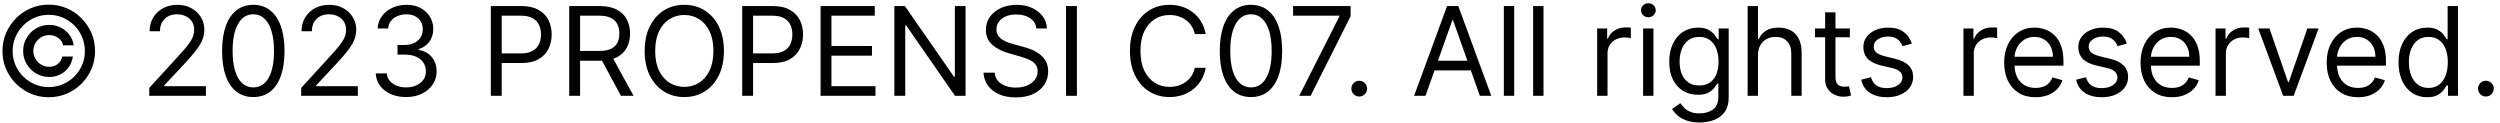 <svg width="324" height="16" viewBox="0 0 324 16" fill="none" xmlns="http://www.w3.org/2000/svg">
<path d="M3 6.601C3 5.98 3.152 5.414 3.455 4.902C3.758 4.391 4.165 3.984 4.676 3.681C5.188 3.378 5.754 3.226 6.375 3.226C6.913 3.226 7.409 3.342 7.864 3.573C8.322 3.804 8.701 4.12 9 4.521C9.299 4.919 9.485 5.37 9.557 5.874H8.182C8.106 5.484 7.896 5.165 7.551 4.919C7.206 4.669 6.814 4.544 6.375 4.544C5.996 4.544 5.652 4.637 5.341 4.823C5.03 5.008 4.782 5.256 4.597 5.567C4.411 5.878 4.318 6.222 4.318 6.601C4.318 6.98 4.411 7.324 4.597 7.635C4.782 7.946 5.03 8.194 5.341 8.379C5.652 8.565 5.996 8.658 6.375 8.658C6.814 8.658 7.186 8.535 7.489 8.289C7.795 8.039 7.989 7.718 8.068 7.328H9.443C9.371 7.832 9.195 8.285 8.915 8.686C8.634 9.084 8.275 9.398 7.835 9.629C7.4 9.86 6.913 9.976 6.375 9.976C5.754 9.976 5.188 9.824 4.676 9.521C4.165 9.218 3.758 8.811 3.455 8.3C3.152 7.789 3 7.222 3 6.601ZM6.318 12.601C5.492 12.601 4.716 12.446 3.989 12.135C3.265 11.825 2.627 11.395 2.074 10.845C1.525 10.292 1.093 9.654 0.778 8.931C0.468 8.207 0.314 7.431 0.318 6.601C0.322 5.771 0.479 4.995 0.79 4.271C1.104 3.548 1.536 2.912 2.085 2.362C2.634 1.809 3.271 1.378 3.994 1.067C4.718 0.756 5.492 0.601 6.318 0.601C7.148 0.601 7.924 0.756 8.648 1.067C9.375 1.378 10.011 1.809 10.557 2.362C11.106 2.912 11.536 3.548 11.847 4.271C12.157 4.995 12.314 5.771 12.318 6.601C12.322 7.431 12.169 8.207 11.858 8.931C11.547 9.654 11.117 10.292 10.568 10.845C10.019 11.395 9.381 11.825 8.653 12.135C7.926 12.446 7.148 12.601 6.318 12.601ZM6.318 11.283C6.966 11.283 7.574 11.162 8.142 10.919C8.71 10.677 9.208 10.341 9.636 9.914C10.064 9.485 10.4 8.989 10.642 8.425C10.884 7.857 11.004 7.251 11 6.607C10.996 5.959 10.873 5.351 10.631 4.783C10.388 4.215 10.053 3.717 9.625 3.289C9.197 2.86 8.701 2.525 8.136 2.283C7.572 2.04 6.966 1.919 6.318 1.919C5.674 1.919 5.07 2.04 4.506 2.283C3.941 2.525 3.445 2.862 3.017 3.294C2.589 3.722 2.252 4.22 2.006 4.789C1.763 5.353 1.64 5.959 1.636 6.607C1.633 7.247 1.752 7.851 1.994 8.419C2.237 8.984 2.572 9.48 3 9.908C3.432 10.336 3.93 10.673 4.494 10.919C5.062 11.162 5.67 11.283 6.318 11.283ZM19.345 12.419V11.396L23.186 7.192C23.637 6.699 24.008 6.271 24.3 5.908C24.591 5.54 24.807 5.196 24.947 4.874C25.091 4.548 25.163 4.207 25.163 3.851C25.163 3.442 25.065 3.088 24.868 2.789C24.675 2.489 24.41 2.258 24.072 2.095C23.735 1.932 23.357 1.851 22.936 1.851C22.489 1.851 22.099 1.944 21.766 2.129C21.436 2.311 21.18 2.567 20.999 2.896C20.82 3.226 20.732 3.612 20.732 4.056H19.391C19.391 3.374 19.548 2.775 19.862 2.26C20.177 1.745 20.605 1.343 21.146 1.056C21.692 0.768 22.303 0.624 22.982 0.624C23.663 0.624 24.267 0.768 24.794 1.056C25.32 1.343 25.733 1.732 26.033 2.22C26.332 2.709 26.482 3.253 26.482 3.851C26.482 4.279 26.404 4.698 26.249 5.107C26.097 5.512 25.832 5.965 25.453 6.465C25.078 6.961 24.557 7.567 23.891 8.283L21.277 11.078V11.169H26.686V12.419H19.345ZM32.828 12.578C31.972 12.578 31.243 12.345 30.641 11.879C30.038 11.41 29.578 10.73 29.26 9.84C28.942 8.946 28.783 7.866 28.783 6.601C28.783 5.343 28.942 4.27 29.26 3.379C29.582 2.485 30.044 1.804 30.646 1.334C31.252 0.86 31.98 0.624 32.828 0.624C33.677 0.624 34.402 0.86 35.004 1.334C35.61 1.804 36.072 2.485 36.391 3.379C36.713 4.27 36.874 5.343 36.874 6.601C36.874 7.866 36.715 8.946 36.396 9.84C36.078 10.73 35.618 11.41 35.016 11.879C34.413 12.345 33.684 12.578 32.828 12.578ZM32.828 11.328C33.677 11.328 34.336 10.919 34.805 10.101C35.275 9.283 35.51 8.116 35.51 6.601C35.51 5.593 35.402 4.735 35.186 4.027C34.974 3.319 34.667 2.779 34.266 2.408C33.868 2.037 33.389 1.851 32.828 1.851C31.987 1.851 31.33 2.266 30.857 3.095C30.383 3.921 30.146 5.09 30.146 6.601C30.146 7.609 30.252 8.465 30.465 9.169C30.677 9.874 30.982 10.41 31.379 10.777C31.781 11.145 32.264 11.328 32.828 11.328ZM39.033 12.419V11.396L42.874 7.192C43.324 6.699 43.696 6.271 43.987 5.908C44.279 5.54 44.495 5.196 44.635 4.874C44.779 4.548 44.851 4.207 44.851 3.851C44.851 3.442 44.752 3.088 44.555 2.789C44.362 2.489 44.097 2.258 43.76 2.095C43.423 1.932 43.044 1.851 42.624 1.851C42.177 1.851 41.786 1.944 41.453 2.129C41.124 2.311 40.868 2.567 40.686 2.896C40.508 3.226 40.419 3.612 40.419 4.056H39.078C39.078 3.374 39.235 2.775 39.55 2.26C39.864 1.745 40.292 1.343 40.834 1.056C41.379 0.768 41.991 0.624 42.669 0.624C43.351 0.624 43.955 0.768 44.481 1.056C45.008 1.343 45.421 1.732 45.72 2.22C46.019 2.709 46.169 3.253 46.169 3.851C46.169 4.279 46.091 4.698 45.936 5.107C45.785 5.512 45.519 5.965 45.141 6.465C44.766 6.961 44.245 7.567 43.578 8.283L40.965 11.078V11.169H46.374V12.419H39.033ZM52.652 12.578C51.902 12.578 51.233 12.45 50.646 12.192C50.063 11.934 49.599 11.576 49.254 11.118C48.913 10.656 48.728 10.12 48.697 9.51H50.129C50.16 9.885 50.288 10.209 50.516 10.482C50.743 10.751 51.04 10.959 51.408 11.107C51.775 11.254 52.182 11.328 52.629 11.328C53.129 11.328 53.572 11.241 53.959 11.067C54.345 10.893 54.648 10.65 54.868 10.34C55.088 10.029 55.197 9.669 55.197 9.26C55.197 8.832 55.091 8.455 54.879 8.129C54.667 7.8 54.356 7.542 53.947 7.357C53.538 7.171 53.038 7.078 52.447 7.078H51.516V5.828H52.447C52.91 5.828 53.315 5.745 53.663 5.578C54.016 5.412 54.29 5.177 54.487 4.874C54.688 4.571 54.788 4.215 54.788 3.806C54.788 3.412 54.701 3.069 54.527 2.777C54.353 2.485 54.106 2.258 53.788 2.095C53.474 1.932 53.103 1.851 52.675 1.851C52.273 1.851 51.894 1.925 51.538 2.073C51.186 2.217 50.898 2.427 50.675 2.703C50.451 2.976 50.33 3.306 50.311 3.692H48.947C48.97 3.082 49.154 2.548 49.499 2.09C49.843 1.628 50.294 1.268 50.851 1.01C51.411 0.753 52.027 0.624 52.697 0.624C53.417 0.624 54.035 0.77 54.55 1.061C55.065 1.349 55.461 1.73 55.737 2.203C56.014 2.677 56.152 3.188 56.152 3.737C56.152 4.393 55.98 4.951 55.635 5.414C55.294 5.876 54.83 6.196 54.243 6.374V6.465C54.978 6.586 55.552 6.898 55.965 7.402C56.377 7.902 56.584 8.521 56.584 9.26C56.584 9.893 56.411 10.461 56.067 10.965C55.726 11.465 55.26 11.859 54.669 12.146C54.078 12.434 53.406 12.578 52.652 12.578ZM63.612 12.419V0.783H67.544C68.457 0.783 69.203 0.948 69.783 1.277C70.366 1.603 70.798 2.044 71.078 2.601C71.358 3.158 71.499 3.779 71.499 4.465C71.499 5.15 71.358 5.773 71.078 6.334C70.802 6.895 70.374 7.342 69.794 7.675C69.215 8.004 68.472 8.169 67.567 8.169H64.749V6.919H67.521C68.146 6.919 68.648 6.811 69.027 6.595C69.406 6.379 69.68 6.088 69.851 5.72C70.025 5.349 70.112 4.931 70.112 4.465C70.112 3.999 70.025 3.582 69.851 3.215C69.68 2.847 69.404 2.559 69.021 2.351C68.639 2.139 68.131 2.033 67.499 2.033H65.021V12.419H63.612ZM73.769 12.419V0.783H77.7C78.609 0.783 79.356 0.938 79.939 1.249C80.522 1.556 80.954 1.978 81.234 2.516C81.515 3.054 81.655 3.665 81.655 4.351C81.655 5.037 81.515 5.645 81.234 6.175C80.954 6.705 80.524 7.122 79.945 7.425C79.365 7.724 78.624 7.874 77.723 7.874H74.541V6.601H77.678C78.299 6.601 78.799 6.51 79.178 6.328C79.56 6.146 79.837 5.889 80.007 5.556C80.181 5.218 80.269 4.817 80.269 4.351C80.269 3.885 80.181 3.478 80.007 3.129C79.833 2.781 79.555 2.512 79.172 2.323C78.789 2.129 78.284 2.033 77.655 2.033H75.178V12.419H73.769ZM79.246 7.192L82.109 12.419H80.473L77.655 7.192H79.246ZM93.821 6.601C93.821 7.828 93.599 8.889 93.156 9.783C92.713 10.677 92.105 11.366 91.332 11.851C90.56 12.336 89.677 12.578 88.685 12.578C87.692 12.578 86.81 12.336 86.037 11.851C85.264 11.366 84.656 10.677 84.213 9.783C83.77 8.889 83.548 7.828 83.548 6.601C83.548 5.374 83.77 4.313 84.213 3.419C84.656 2.525 85.264 1.836 86.037 1.351C86.81 0.866 87.692 0.624 88.685 0.624C89.677 0.624 90.56 0.866 91.332 1.351C92.105 1.836 92.713 2.525 93.156 3.419C93.599 4.313 93.821 5.374 93.821 6.601ZM92.457 6.601C92.457 5.593 92.289 4.743 91.952 4.05C91.618 3.357 91.166 2.832 90.594 2.476C90.026 2.12 89.389 1.942 88.685 1.942C87.98 1.942 87.342 2.12 86.77 2.476C86.202 2.832 85.749 3.357 85.412 4.05C85.079 4.743 84.912 5.593 84.912 6.601C84.912 7.609 85.079 8.459 85.412 9.152C85.749 9.845 86.202 10.37 86.77 10.726C87.342 11.082 87.98 11.26 88.685 11.26C89.389 11.26 90.026 11.082 90.594 10.726C91.166 10.37 91.618 9.845 91.952 9.152C92.289 8.459 92.457 7.609 92.457 6.601ZM96.19 12.419V0.783H100.122C101.035 0.783 101.781 0.948 102.361 1.277C102.944 1.603 103.376 2.044 103.656 2.601C103.937 3.158 104.077 3.779 104.077 4.465C104.077 5.15 103.937 5.773 103.656 6.334C103.38 6.895 102.952 7.342 102.372 7.675C101.793 8.004 101.05 8.169 100.145 8.169H97.327V6.919H100.099C100.724 6.919 101.226 6.811 101.605 6.595C101.984 6.379 102.259 6.088 102.429 5.72C102.603 5.349 102.69 4.931 102.69 4.465C102.69 3.999 102.603 3.582 102.429 3.215C102.259 2.847 101.982 2.559 101.599 2.351C101.217 2.139 100.709 2.033 100.077 2.033H97.599V12.419H96.19ZM106.347 12.419V0.783H113.369V2.033H107.756V5.965H113.006V7.215H107.756V11.169H113.46V12.419H106.347ZM125.136 0.783V12.419H123.773L117.432 3.283H117.318V12.419H115.909V0.783H117.273L123.636 9.942H123.75V0.783H125.136ZM134.32 3.692C134.251 3.116 133.975 2.669 133.49 2.351C133.005 2.033 132.411 1.874 131.706 1.874C131.191 1.874 130.74 1.957 130.354 2.124C129.971 2.29 129.672 2.52 129.456 2.811C129.244 3.103 129.138 3.434 129.138 3.806C129.138 4.116 129.212 4.383 129.359 4.607C129.511 4.826 129.704 5.01 129.939 5.158C130.174 5.302 130.42 5.421 130.678 5.516C130.935 5.607 131.172 5.681 131.388 5.737L132.57 6.056C132.873 6.135 133.21 6.245 133.581 6.385C133.956 6.525 134.314 6.717 134.655 6.959C135 7.198 135.284 7.504 135.507 7.879C135.731 8.254 135.842 8.715 135.842 9.26C135.842 9.889 135.678 10.457 135.348 10.965C135.022 11.472 134.545 11.876 133.916 12.175C133.291 12.474 132.532 12.624 131.638 12.624C130.804 12.624 130.083 12.489 129.473 12.22C128.867 11.951 128.39 11.576 128.041 11.095C127.696 10.614 127.501 10.056 127.456 9.419H128.911C128.948 9.859 129.096 10.222 129.354 10.51C129.615 10.794 129.945 11.006 130.342 11.146C130.744 11.283 131.176 11.351 131.638 11.351C132.176 11.351 132.659 11.264 133.087 11.09C133.515 10.912 133.854 10.665 134.104 10.351C134.354 10.033 134.479 9.662 134.479 9.237C134.479 8.851 134.371 8.537 134.155 8.294C133.939 8.052 133.655 7.855 133.303 7.703C132.95 7.552 132.57 7.419 132.161 7.306L130.729 6.896C129.82 6.635 129.1 6.262 128.57 5.777C128.039 5.292 127.774 4.658 127.774 3.874C127.774 3.222 127.95 2.654 128.303 2.169C128.659 1.681 129.136 1.302 129.734 1.033C130.337 0.76 131.009 0.624 131.751 0.624C132.501 0.624 133.168 0.758 133.751 1.027C134.335 1.292 134.797 1.656 135.138 2.118C135.482 2.58 135.664 3.105 135.683 3.692H134.32ZM139.568 0.783V12.419H138.159V0.783H139.568ZM156.257 4.419H154.848C154.765 4.014 154.619 3.658 154.411 3.351C154.206 3.044 153.956 2.787 153.661 2.578C153.369 2.366 153.045 2.207 152.689 2.101C152.333 1.995 151.962 1.942 151.575 1.942C150.871 1.942 150.232 2.12 149.661 2.476C149.092 2.832 148.64 3.357 148.303 4.05C147.969 4.743 147.803 5.593 147.803 6.601C147.803 7.609 147.969 8.459 148.303 9.152C148.64 9.845 149.092 10.37 149.661 10.726C150.232 11.082 150.871 11.26 151.575 11.26C151.962 11.26 152.333 11.207 152.689 11.101C153.045 10.995 153.369 10.838 153.661 10.629C153.956 10.417 154.206 10.158 154.411 9.851C154.619 9.54 154.765 9.184 154.848 8.783H156.257C156.151 9.378 155.958 9.91 155.678 10.379C155.397 10.849 155.049 11.249 154.632 11.578C154.215 11.904 153.748 12.152 153.229 12.323C152.714 12.493 152.162 12.578 151.575 12.578C150.583 12.578 149.7 12.336 148.928 11.851C148.155 11.366 147.547 10.677 147.104 9.783C146.661 8.889 146.439 7.828 146.439 6.601C146.439 5.374 146.661 4.313 147.104 3.419C147.547 2.525 148.155 1.836 148.928 1.351C149.7 0.866 150.583 0.624 151.575 0.624C152.162 0.624 152.714 0.709 153.229 0.879C153.748 1.05 154.215 1.3 154.632 1.629C155.049 1.955 155.397 2.353 155.678 2.823C155.958 3.289 156.151 3.821 156.257 4.419ZM162.125 12.578C161.269 12.578 160.54 12.345 159.938 11.879C159.335 11.41 158.875 10.73 158.557 9.84C158.239 8.946 158.08 7.866 158.08 6.601C158.08 5.343 158.239 4.27 158.557 3.379C158.879 2.485 159.341 1.804 159.943 1.334C160.549 0.86 161.277 0.624 162.125 0.624C162.973 0.624 163.699 0.86 164.301 1.334C164.907 1.804 165.369 2.485 165.688 3.379C166.009 4.27 166.17 5.343 166.17 6.601C166.17 7.866 166.011 8.946 165.693 9.84C165.375 10.73 164.915 11.41 164.312 11.879C163.71 12.345 162.981 12.578 162.125 12.578ZM162.125 11.328C162.973 11.328 163.633 10.919 164.102 10.101C164.572 9.283 164.807 8.116 164.807 6.601C164.807 5.593 164.699 4.735 164.483 4.027C164.271 3.319 163.964 2.779 163.562 2.408C163.165 2.037 162.686 1.851 162.125 1.851C161.284 1.851 160.627 2.266 160.153 3.095C159.68 3.921 159.443 5.09 159.443 6.601C159.443 7.609 159.549 8.465 159.761 9.169C159.973 9.874 160.278 10.41 160.676 10.777C161.078 11.145 161.561 11.328 162.125 11.328ZM168.381 12.419L173.585 2.124V2.033H167.585V0.783H175.04V2.101L169.858 12.419H168.381ZM176.158 12.51C175.877 12.51 175.637 12.41 175.436 12.209C175.235 12.008 175.135 11.768 175.135 11.487C175.135 11.207 175.235 10.966 175.436 10.766C175.637 10.565 175.877 10.465 176.158 10.465C176.438 10.465 176.679 10.565 176.879 10.766C177.08 10.966 177.18 11.207 177.18 11.487C177.18 11.673 177.133 11.843 177.038 11.999C176.947 12.154 176.824 12.279 176.669 12.374C176.518 12.465 176.347 12.51 176.158 12.51ZM184.746 12.419H183.268L187.541 0.783H188.996L193.268 12.419H191.791L188.314 2.624H188.223L184.746 12.419ZM185.291 7.874H191.246V9.124H185.291V7.874ZM196.24 0.783V12.419H194.899V0.783H196.24ZM200.037 0.783V12.419H198.696V0.783H200.037ZM206.993 12.419V3.692H208.288V5.01H208.379C208.538 4.578 208.826 4.228 209.243 3.959C209.66 3.69 210.129 3.556 210.652 3.556C210.75 3.556 210.874 3.557 211.021 3.561C211.169 3.565 211.281 3.571 211.357 3.578V4.942C211.311 4.931 211.207 4.914 211.044 4.891C210.885 4.864 210.716 4.851 210.538 4.851C210.114 4.851 209.735 4.94 209.402 5.118C209.072 5.292 208.811 5.535 208.618 5.845C208.429 6.152 208.334 6.503 208.334 6.896V12.419H206.993ZM212.946 12.419V3.692H214.287V12.419H212.946ZM213.628 2.237C213.366 2.237 213.141 2.148 212.952 1.97C212.766 1.792 212.673 1.578 212.673 1.328C212.673 1.078 212.766 0.864 212.952 0.686C213.141 0.508 213.366 0.419 213.628 0.419C213.889 0.419 214.113 0.508 214.298 0.686C214.488 0.864 214.582 1.078 214.582 1.328C214.582 1.578 214.488 1.792 214.298 1.97C214.113 2.148 213.889 2.237 213.628 2.237ZM220.266 15.874C219.618 15.874 219.061 15.79 218.595 15.624C218.129 15.461 217.741 15.245 217.43 14.976C217.124 14.711 216.879 14.427 216.697 14.124L217.766 13.374C217.887 13.533 218.04 13.715 218.226 13.919C218.411 14.127 218.665 14.307 218.987 14.459C219.313 14.614 219.739 14.692 220.266 14.692C220.97 14.692 221.552 14.521 222.01 14.181C222.468 13.84 222.697 13.306 222.697 12.578V10.806H222.584C222.485 10.965 222.345 11.162 222.163 11.396C221.985 11.627 221.728 11.834 221.391 12.016C221.057 12.194 220.607 12.283 220.038 12.283C219.334 12.283 218.701 12.116 218.141 11.783C217.584 11.45 217.143 10.965 216.817 10.328C216.495 9.692 216.334 8.919 216.334 8.01C216.334 7.116 216.491 6.338 216.805 5.675C217.12 5.008 217.557 4.493 218.118 4.129C218.679 3.762 219.326 3.578 220.061 3.578C220.629 3.578 221.08 3.673 221.413 3.862C221.75 4.048 222.008 4.26 222.186 4.499C222.368 4.734 222.508 4.927 222.607 5.078H222.743V3.692H224.038V12.669C224.038 13.419 223.868 14.029 223.527 14.499C223.19 14.972 222.735 15.319 222.163 15.539C221.595 15.762 220.963 15.874 220.266 15.874ZM220.22 11.078C220.758 11.078 221.213 10.955 221.584 10.709C221.955 10.463 222.237 10.109 222.43 9.646C222.624 9.184 222.72 8.631 222.72 7.987C222.72 7.359 222.625 6.804 222.436 6.323C222.247 5.842 221.966 5.465 221.595 5.192C221.224 4.919 220.766 4.783 220.22 4.783C219.652 4.783 219.179 4.927 218.8 5.215C218.425 5.503 218.143 5.889 217.953 6.374C217.768 6.859 217.675 7.396 217.675 7.987C217.675 8.593 217.769 9.129 217.959 9.595C218.152 10.057 218.436 10.421 218.811 10.686C219.19 10.948 219.66 11.078 220.22 11.078ZM227.834 7.169V12.419H226.493V0.783H227.834V5.056H227.947C228.152 4.605 228.459 4.247 228.868 3.982C229.281 3.713 229.83 3.578 230.516 3.578C231.11 3.578 231.631 3.698 232.078 3.936C232.525 4.171 232.872 4.533 233.118 5.021C233.368 5.506 233.493 6.124 233.493 6.874V12.419H232.152V6.965C232.152 6.271 231.972 5.735 231.612 5.357C231.256 4.974 230.762 4.783 230.129 4.783C229.69 4.783 229.296 4.876 228.947 5.061C228.603 5.247 228.33 5.518 228.129 5.874C227.932 6.23 227.834 6.662 227.834 7.169ZM239.741 3.692V4.828H235.219V3.692H239.741ZM236.537 1.601H237.878V9.919C237.878 10.298 237.933 10.582 238.043 10.771C238.156 10.957 238.3 11.082 238.474 11.146C238.652 11.207 238.84 11.237 239.037 11.237C239.185 11.237 239.306 11.23 239.401 11.215C239.495 11.196 239.571 11.181 239.628 11.169L239.901 12.374C239.81 12.408 239.683 12.442 239.52 12.476C239.357 12.514 239.151 12.533 238.901 12.533C238.522 12.533 238.151 12.451 237.787 12.289C237.427 12.126 237.128 11.877 236.889 11.544C236.654 11.211 236.537 10.79 236.537 10.283V1.601ZM247.784 5.646L246.58 5.987C246.504 5.787 246.392 5.592 246.244 5.402C246.1 5.209 245.903 5.05 245.653 4.925C245.403 4.8 245.083 4.737 244.693 4.737C244.159 4.737 243.714 4.86 243.358 5.107C243.006 5.349 242.83 5.658 242.83 6.033C242.83 6.366 242.951 6.629 243.193 6.823C243.436 7.016 243.814 7.177 244.33 7.306L245.625 7.624C246.405 7.813 246.987 8.103 247.369 8.493C247.752 8.879 247.943 9.378 247.943 9.987C247.943 10.487 247.799 10.934 247.511 11.328C247.227 11.722 246.83 12.033 246.318 12.26C245.807 12.487 245.212 12.601 244.534 12.601C243.644 12.601 242.907 12.408 242.324 12.021C241.741 11.635 241.371 11.071 241.216 10.328L242.489 10.01C242.61 10.48 242.839 10.832 243.176 11.067C243.517 11.302 243.962 11.419 244.511 11.419C245.136 11.419 245.633 11.287 246 11.021C246.371 10.752 246.557 10.431 246.557 10.056C246.557 9.753 246.451 9.499 246.239 9.294C246.027 9.086 245.701 8.931 245.261 8.828L243.807 8.487C243.008 8.298 242.42 8.004 242.045 7.607C241.674 7.205 241.489 6.703 241.489 6.101C241.489 5.609 241.627 5.173 241.903 4.794C242.184 4.415 242.564 4.118 243.045 3.902C243.53 3.686 244.08 3.578 244.693 3.578C245.557 3.578 246.235 3.768 246.727 4.146C247.223 4.525 247.576 5.025 247.784 5.646ZM254.462 12.419V3.692H255.757V5.01H255.848C256.007 4.578 256.295 4.228 256.712 3.959C257.128 3.69 257.598 3.556 258.121 3.556C258.219 3.556 258.342 3.557 258.49 3.561C258.638 3.565 258.75 3.571 258.825 3.578V4.942C258.78 4.931 258.676 4.914 258.513 4.891C258.354 4.864 258.185 4.851 258.007 4.851C257.583 4.851 257.204 4.94 256.871 5.118C256.541 5.292 256.28 5.535 256.087 5.845C255.897 6.152 255.803 6.503 255.803 6.896V12.419H254.462ZM263.808 12.601C262.967 12.601 262.242 12.415 261.632 12.044C261.026 11.669 260.558 11.146 260.229 10.476C259.903 9.802 259.74 9.018 259.74 8.124C259.74 7.23 259.903 6.442 260.229 5.76C260.558 5.074 261.017 4.54 261.604 4.158C262.195 3.771 262.884 3.578 263.672 3.578C264.126 3.578 264.575 3.654 265.018 3.806C265.462 3.957 265.865 4.203 266.229 4.544C266.592 4.881 266.882 5.328 267.098 5.885C267.314 6.442 267.422 7.128 267.422 7.942V8.51H260.695V7.351H266.058C266.058 6.859 265.96 6.419 265.763 6.033C265.57 5.646 265.293 5.342 264.933 5.118C264.577 4.895 264.157 4.783 263.672 4.783C263.138 4.783 262.676 4.915 262.286 5.181C261.899 5.442 261.602 5.783 261.393 6.203C261.185 6.624 261.081 7.074 261.081 7.556V8.328C261.081 8.987 261.195 9.546 261.422 10.004C261.653 10.459 261.973 10.806 262.382 11.044C262.791 11.279 263.267 11.396 263.808 11.396C264.161 11.396 264.479 11.347 264.763 11.249C265.051 11.146 265.299 10.995 265.507 10.794C265.715 10.59 265.876 10.336 265.99 10.033L267.286 10.396C267.149 10.836 266.92 11.222 266.598 11.556C266.276 11.885 265.878 12.143 265.405 12.328C264.931 12.51 264.399 12.601 263.808 12.601ZM275.643 5.646L274.439 5.987C274.363 5.787 274.251 5.592 274.104 5.402C273.96 5.209 273.763 5.05 273.513 4.925C273.263 4.8 272.943 4.737 272.553 4.737C272.018 4.737 271.573 4.86 271.217 5.107C270.865 5.349 270.689 5.658 270.689 6.033C270.689 6.366 270.81 6.629 271.053 6.823C271.295 7.016 271.674 7.177 272.189 7.306L273.484 7.624C274.265 7.813 274.846 8.103 275.229 8.493C275.611 8.879 275.803 9.378 275.803 9.987C275.803 10.487 275.659 10.934 275.371 11.328C275.087 11.722 274.689 12.033 274.178 12.26C273.666 12.487 273.071 12.601 272.393 12.601C271.503 12.601 270.767 12.408 270.183 12.021C269.6 11.635 269.231 11.071 269.075 10.328L270.348 10.01C270.469 10.48 270.698 10.832 271.036 11.067C271.376 11.302 271.821 11.419 272.371 11.419C272.996 11.419 273.492 11.287 273.859 11.021C274.231 10.752 274.416 10.431 274.416 10.056C274.416 9.753 274.31 9.499 274.098 9.294C273.886 9.086 273.56 8.931 273.121 8.828L271.666 8.487C270.867 8.298 270.28 8.004 269.905 7.607C269.534 7.205 269.348 6.703 269.348 6.101C269.348 5.609 269.486 5.173 269.763 4.794C270.043 4.415 270.424 4.118 270.905 3.902C271.39 3.686 271.939 3.578 272.553 3.578C273.416 3.578 274.094 3.768 274.587 4.146C275.083 4.525 275.435 5.025 275.643 5.646ZM281.48 12.601C280.639 12.601 279.914 12.415 279.304 12.044C278.698 11.669 278.23 11.146 277.901 10.476C277.575 9.802 277.412 9.018 277.412 8.124C277.412 7.23 277.575 6.442 277.901 5.76C278.23 5.074 278.688 4.54 279.276 4.158C279.866 3.771 280.556 3.578 281.344 3.578C281.798 3.578 282.247 3.654 282.69 3.806C283.134 3.957 283.537 4.203 283.901 4.544C284.264 4.881 284.554 5.328 284.77 5.885C284.986 6.442 285.094 7.128 285.094 7.942V8.51H278.366V7.351H283.73C283.73 6.859 283.632 6.419 283.435 6.033C283.241 5.646 282.965 5.342 282.605 5.118C282.249 4.895 281.829 4.783 281.344 4.783C280.81 4.783 280.348 4.915 279.957 5.181C279.571 5.442 279.274 5.783 279.065 6.203C278.857 6.624 278.753 7.074 278.753 7.556V8.328C278.753 8.987 278.866 9.546 279.094 10.004C279.325 10.459 279.645 10.806 280.054 11.044C280.463 11.279 280.938 11.396 281.48 11.396C281.832 11.396 282.151 11.347 282.435 11.249C282.723 11.146 282.971 10.995 283.179 10.794C283.387 10.59 283.548 10.336 283.662 10.033L284.957 10.396C284.821 10.836 284.592 11.222 284.27 11.556C283.948 11.885 283.55 12.143 283.077 12.328C282.603 12.51 282.071 12.601 281.48 12.601ZM287.134 12.419V3.692H288.429V5.01H288.52C288.679 4.578 288.967 4.228 289.384 3.959C289.8 3.69 290.27 3.556 290.793 3.556C290.891 3.556 291.014 3.557 291.162 3.561C291.31 3.565 291.421 3.571 291.497 3.578V4.942C291.452 4.931 291.348 4.914 291.185 4.891C291.026 4.864 290.857 4.851 290.679 4.851C290.255 4.851 289.876 4.94 289.543 5.118C289.213 5.292 288.952 5.535 288.759 5.845C288.569 6.152 288.474 6.503 288.474 6.896V12.419H287.134ZM300.489 3.692L297.261 12.419H295.898L292.67 3.692H294.125L296.534 10.646H296.625L299.034 3.692H300.489ZM305.605 12.601C304.764 12.601 304.039 12.415 303.429 12.044C302.823 11.669 302.355 11.146 302.026 10.476C301.7 9.802 301.537 9.018 301.537 8.124C301.537 7.23 301.7 6.442 302.026 5.76C302.355 5.074 302.813 4.54 303.401 4.158C303.991 3.771 304.681 3.578 305.469 3.578C305.923 3.578 306.372 3.654 306.815 3.806C307.259 3.957 307.662 4.203 308.026 4.544C308.389 4.881 308.679 5.328 308.895 5.885C309.111 6.442 309.219 7.128 309.219 7.942V8.51H302.491V7.351H307.855C307.855 6.859 307.757 6.419 307.56 6.033C307.366 5.646 307.09 5.342 306.73 5.118C306.374 4.895 305.954 4.783 305.469 4.783C304.935 4.783 304.473 4.915 304.082 5.181C303.696 5.442 303.399 5.783 303.19 6.203C302.982 6.624 302.878 7.074 302.878 7.556V8.328C302.878 8.987 302.991 9.546 303.219 10.004C303.45 10.459 303.77 10.806 304.179 11.044C304.588 11.279 305.063 11.396 305.605 11.396C305.957 11.396 306.276 11.347 306.56 11.249C306.848 11.146 307.096 10.995 307.304 10.794C307.512 10.59 307.673 10.336 307.787 10.033L309.082 10.396C308.946 10.836 308.717 11.222 308.395 11.556C308.073 11.885 307.675 12.143 307.202 12.328C306.728 12.51 306.196 12.601 305.605 12.601ZM314.554 12.601C313.827 12.601 313.185 12.417 312.628 12.05C312.071 11.679 311.635 11.156 311.321 10.482C311.007 9.804 310.849 9.003 310.849 8.078C310.849 7.162 311.007 6.366 311.321 5.692C311.635 5.018 312.073 4.497 312.634 4.129C313.194 3.762 313.842 3.578 314.577 3.578C315.145 3.578 315.594 3.673 315.923 3.862C316.257 4.048 316.51 4.26 316.685 4.499C316.863 4.734 317.001 4.927 317.099 5.078H317.213V0.783H318.554V12.419H317.259V11.078H317.099C317.001 11.237 316.861 11.438 316.679 11.681C316.497 11.919 316.238 12.133 315.901 12.323C315.563 12.508 315.115 12.601 314.554 12.601ZM314.736 11.396C315.274 11.396 315.728 11.256 316.099 10.976C316.471 10.692 316.753 10.3 316.946 9.8C317.139 9.296 317.236 8.715 317.236 8.056C317.236 7.404 317.141 6.834 316.952 6.345C316.762 5.853 316.482 5.47 316.111 5.198C315.74 4.921 315.281 4.783 314.736 4.783C314.168 4.783 313.694 4.929 313.315 5.22C312.94 5.508 312.658 5.9 312.469 6.396C312.283 6.889 312.19 7.442 312.19 8.056C312.19 8.677 312.285 9.241 312.474 9.749C312.668 10.252 312.952 10.654 313.327 10.953C313.705 11.249 314.175 11.396 314.736 11.396ZM322.173 12.51C321.893 12.51 321.652 12.41 321.452 12.209C321.251 12.008 321.151 11.768 321.151 11.487C321.151 11.207 321.251 10.966 321.452 10.766C321.652 10.565 321.893 10.465 322.173 10.465C322.454 10.465 322.694 10.565 322.895 10.766C323.096 10.966 323.196 11.207 323.196 11.487C323.196 11.673 323.149 11.843 323.054 11.999C322.963 12.154 322.84 12.279 322.685 12.374C322.533 12.465 322.363 12.51 322.173 12.51Z" fill="black"/>
</svg>
